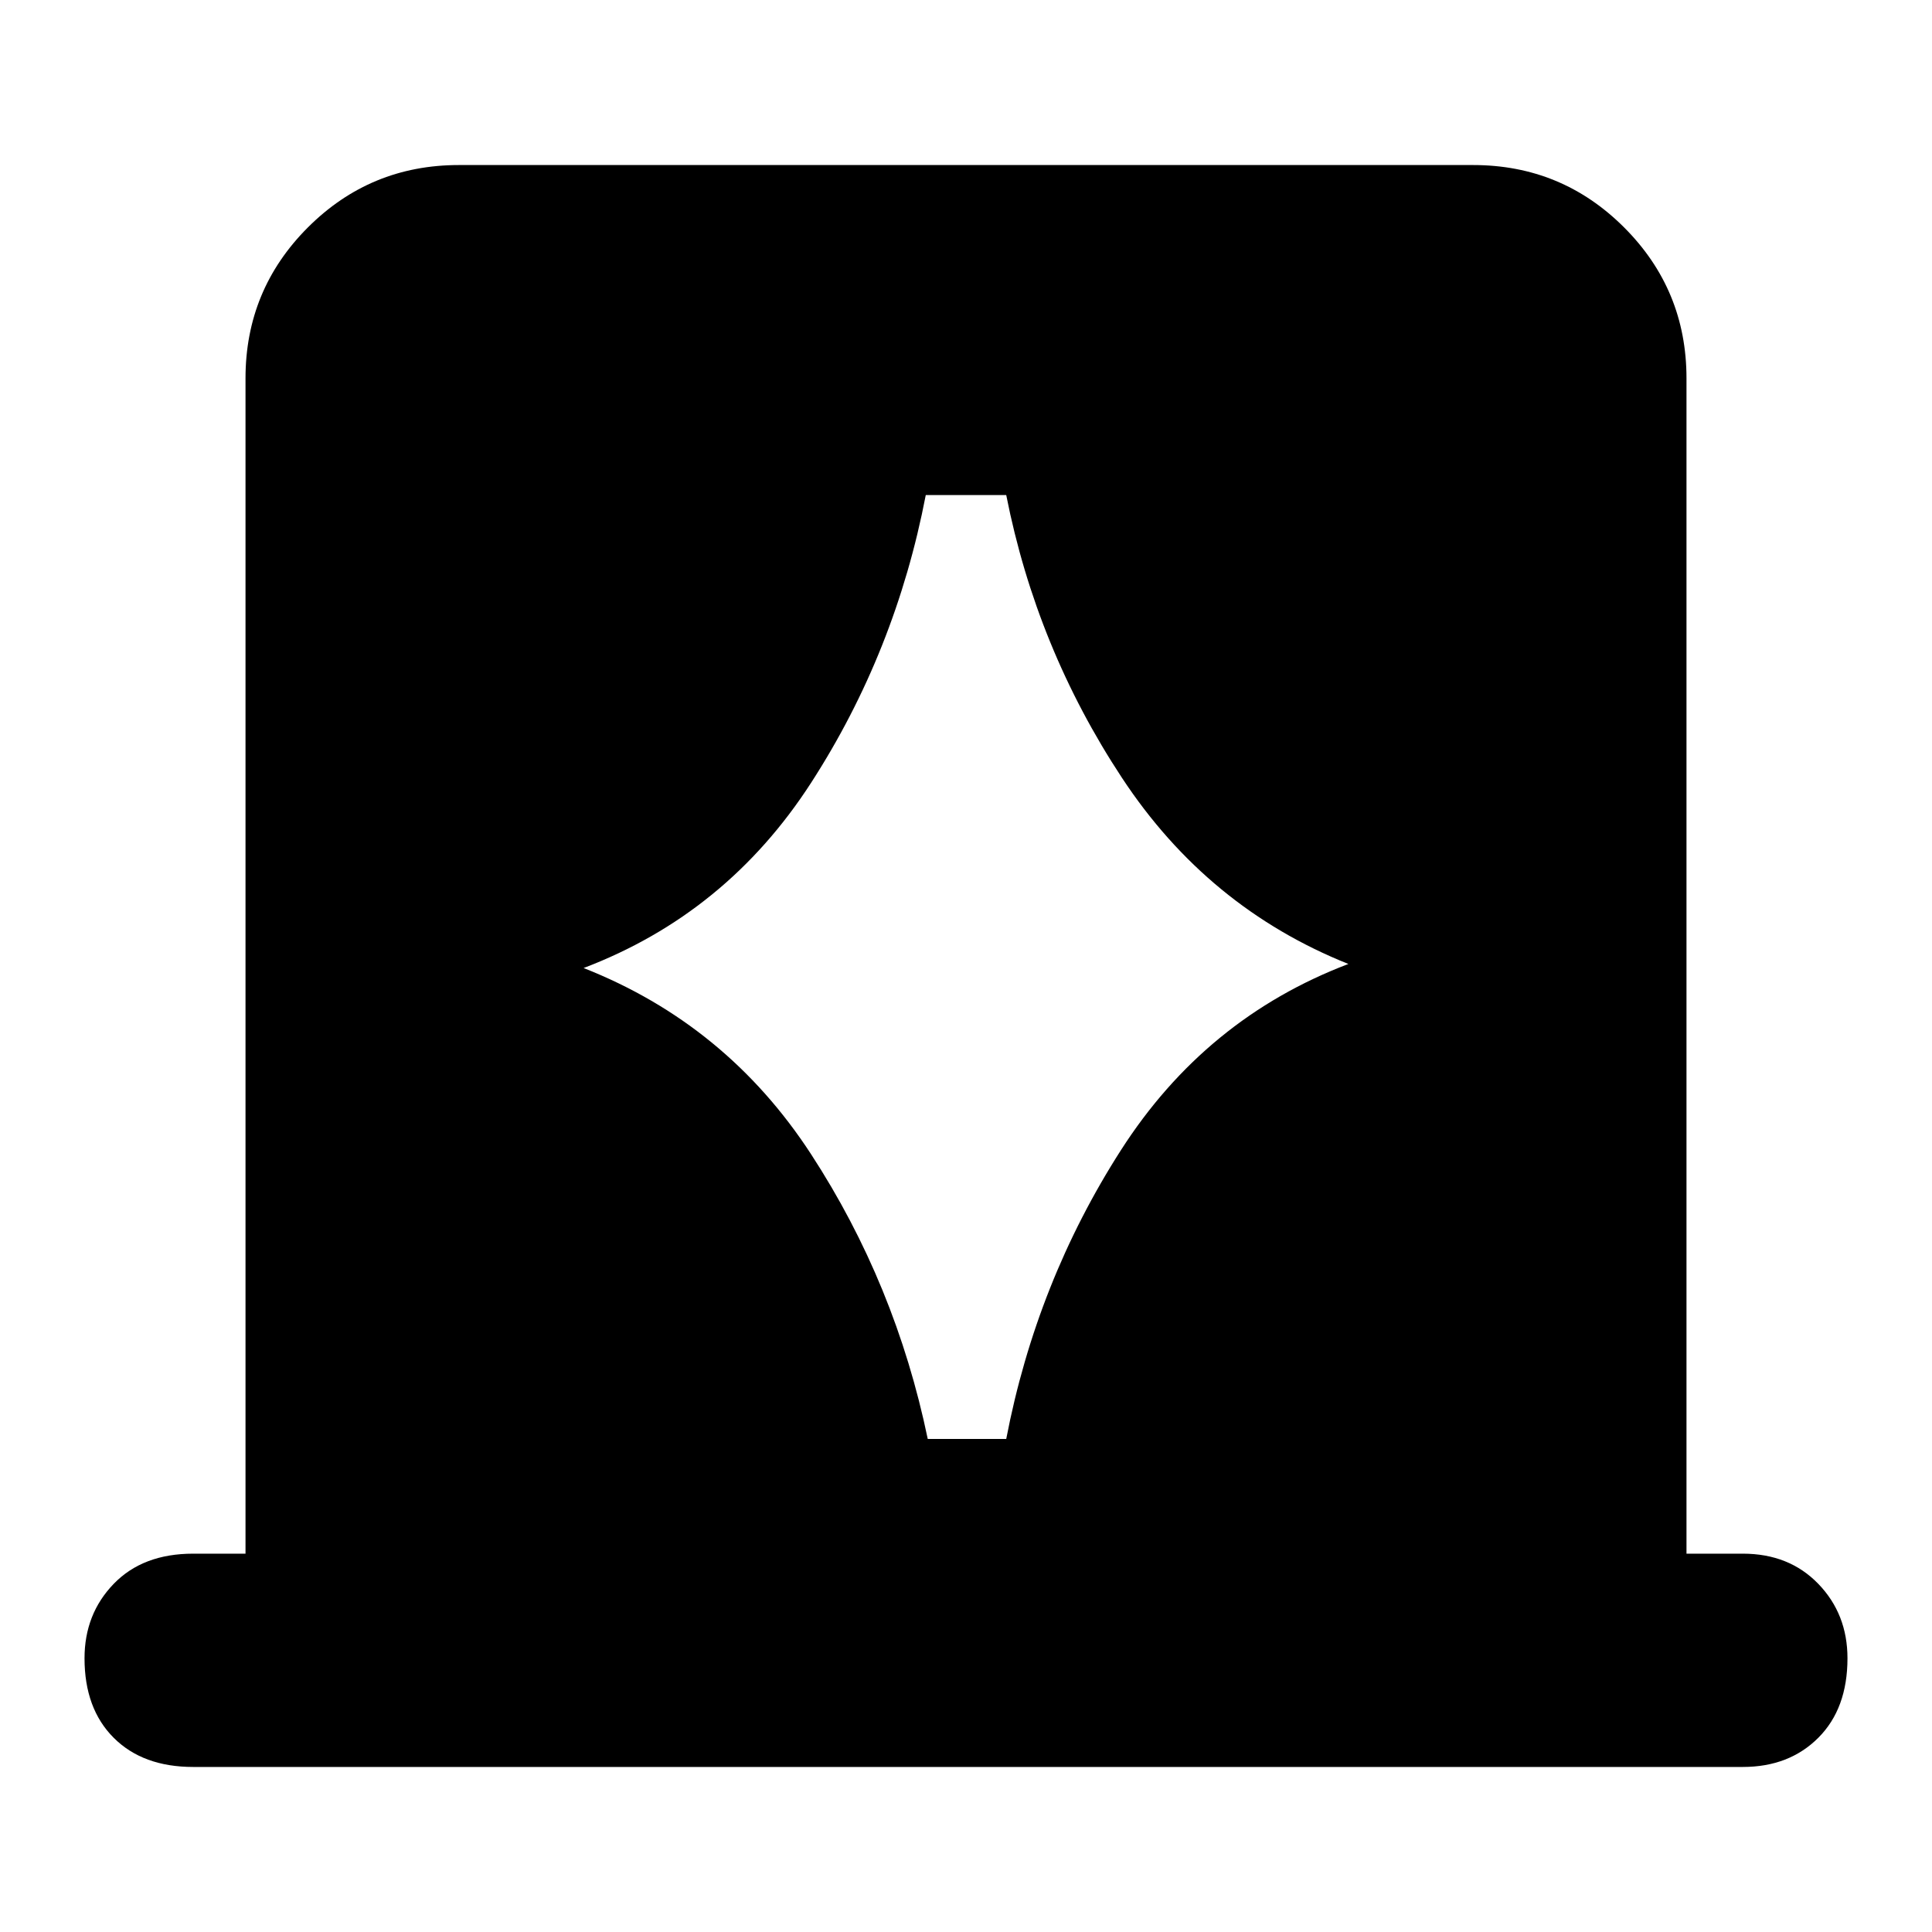 <svg xmlns="http://www.w3.org/2000/svg" height="40" width="40"><path d="M12.083 20.042q2.959 1.166 4.709 3.854 1.75 2.687 2.416 5.896h1.625q.625-3.25 2.375-5.98 1.75-2.729 4.709-3.854-2.917-1.166-4.688-3.854-1.771-2.687-2.396-5.854h-1.666q-.625 3.25-2.375 5.958-1.75 2.709-4.709 3.834ZM4 36.583q-1.042 0-1.646-.604-.604-.604-.604-1.646 0-.916.604-1.541.604-.625 1.646-.625h1.083V7.833q0-1.833 1.292-3.125Q7.667 3.417 9.5 3.417h21q1.833 0 3.125 1.291Q34.917 6 34.917 7.833v24.334h1.166q.959 0 1.563.625t.604 1.541q0 1.042-.604 1.646-.604.604-1.563.604Z"/></svg>